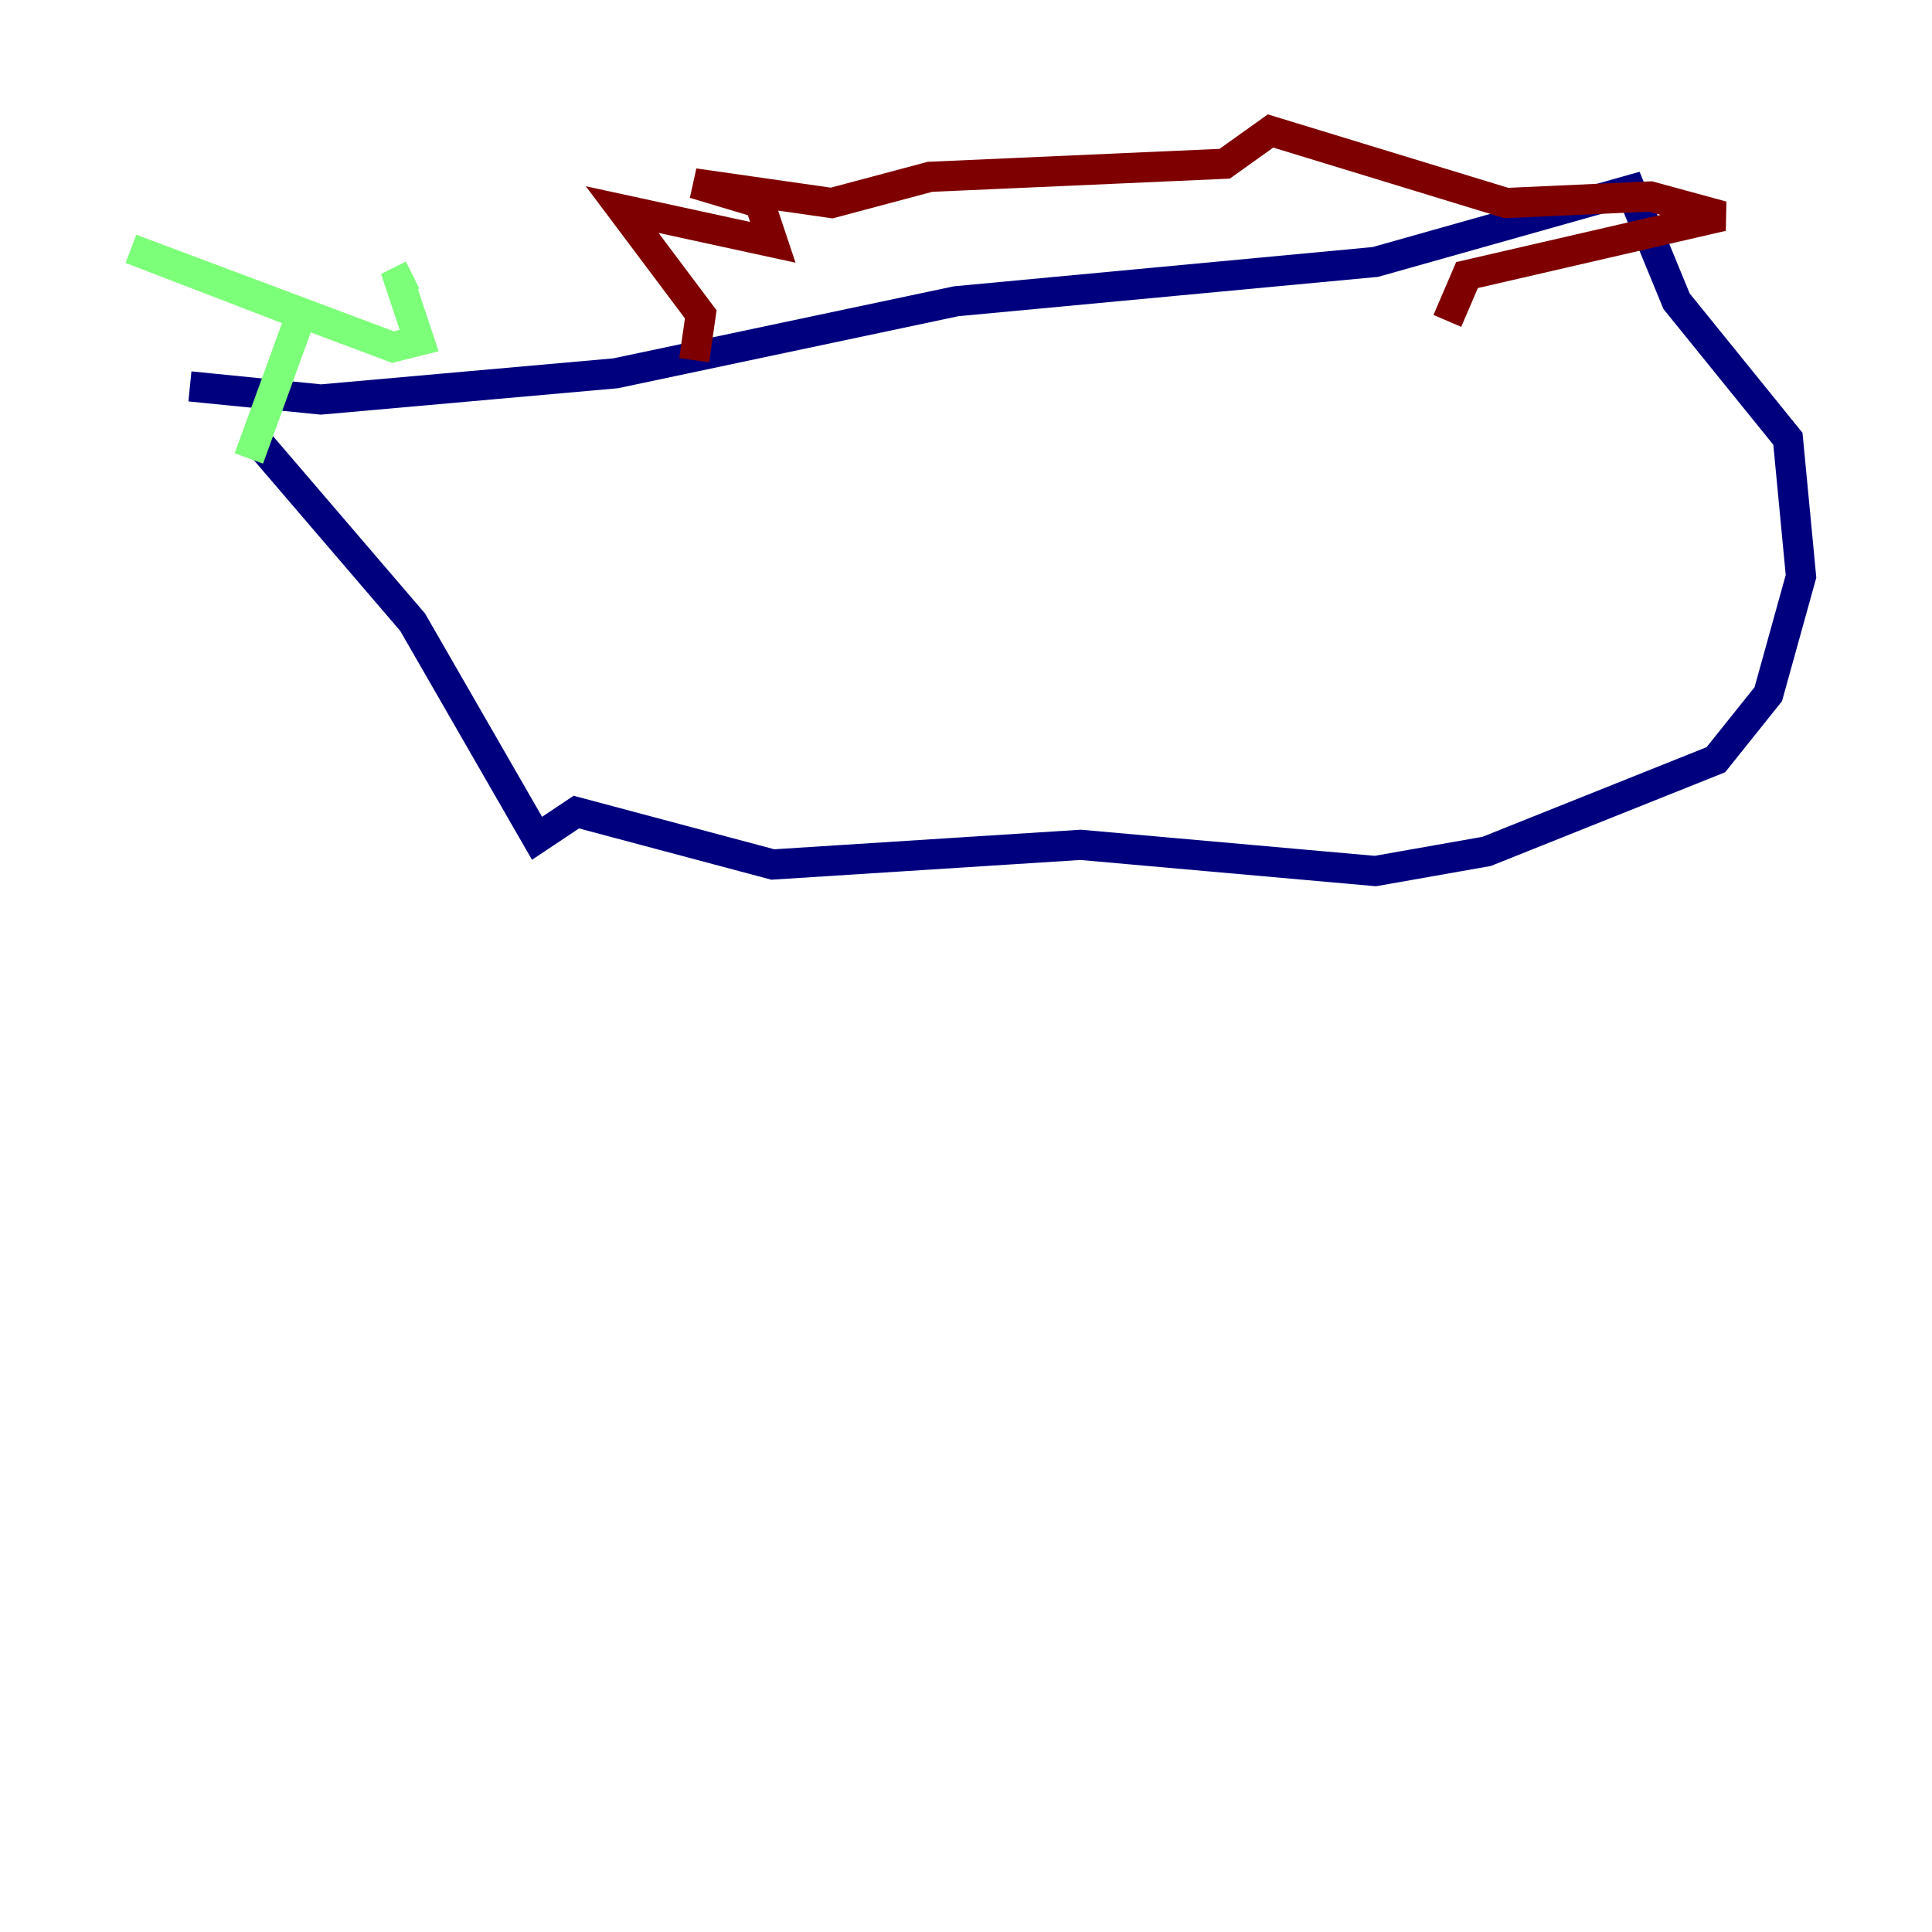 <?xml version="1.0" encoding="utf-8" ?>
<svg baseProfile="tiny" height="128" version="1.2" viewBox="0,0,128,128" width="128" xmlns="http://www.w3.org/2000/svg" xmlns:ev="http://www.w3.org/2001/xml-events" xmlns:xlink="http://www.w3.org/1999/xlink"><defs /><polyline fill="none" points="16.922,29.071 27.336,41.22 35.58,55.539 38.183,53.803 51.2,57.275 71.593,55.973 91.119,57.709 98.495,56.407 113.681,50.332 117.153,45.993 119.322,38.183 118.454,29.071 111.078,19.959 108.041,12.583 91.119,17.356 63.349,19.959 40.786,24.732 21.261,26.468 12.583,25.6" stroke="#00007f" stroke-width="2" /><polyline fill="none" points="16.488,30.373 19.959,20.827 8.678,16.488 26.034,22.997 27.77,22.563 26.468,18.658 27.336,18.224" stroke="#7cff79" stroke-width="2" /><polyline fill="none" points="45.993,23.864 46.427,20.827 41.22,13.885 51.2,16.054 50.332,13.451 45.993,12.149 55.105,13.451 61.614,11.715 81.139,10.848 84.176,8.678 99.797,13.451 109.342,13.017 114.115,14.319 97.193,18.224 95.891,21.261" stroke="#7f0000" stroke-width="2" /></svg>